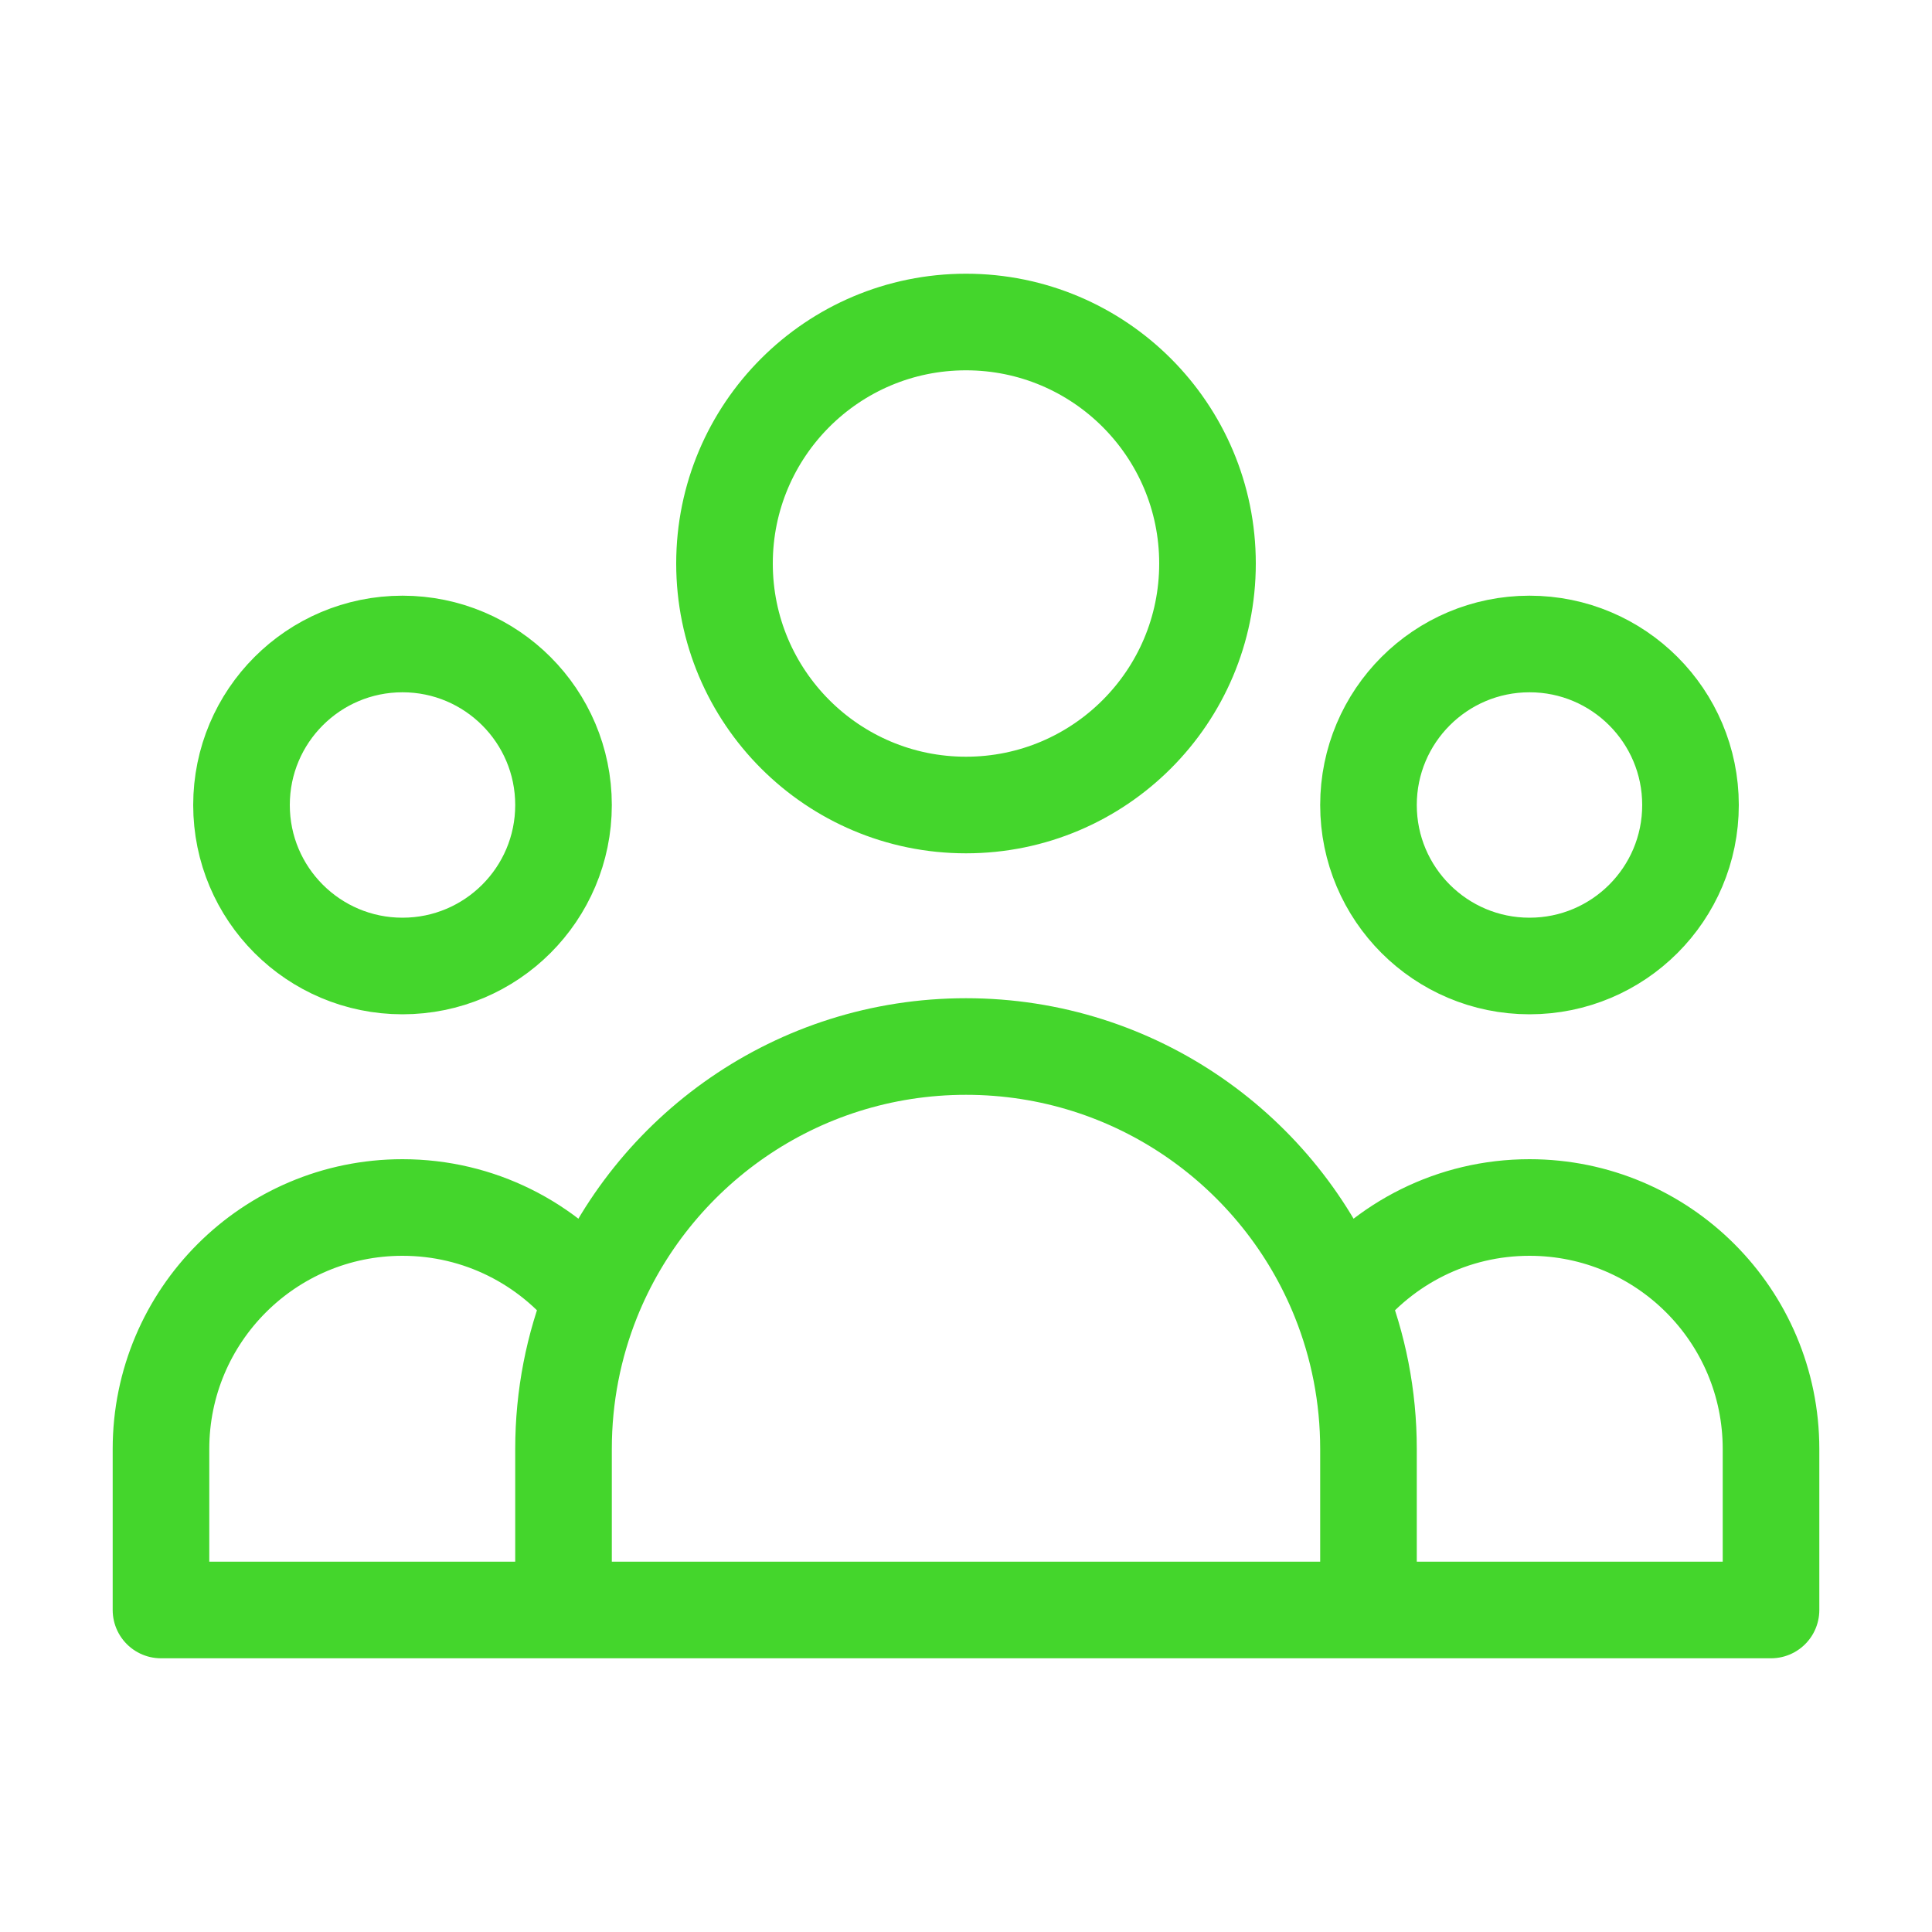 <svg width="40" height="40" viewBox="0 0 40 40" fill="none" xmlns="http://www.w3.org/2000/svg">
<path d="M28.333 33.333H36.667V30C36.667 27.238 34.428 25 31.667 25C30.074 25 28.655 25.745 27.739 26.905M28.333 33.333H11.667M28.333 33.333V30C28.333 28.906 28.122 27.862 27.739 26.905M11.667 33.333H3.333V30C3.333 27.238 5.572 25 8.333 25C9.926 25 11.345 25.745 12.26 26.905M11.667 33.333V30C11.667 28.906 11.877 27.862 12.26 26.905M12.26 26.905C13.489 23.835 16.491 21.667 20 21.667C23.509 21.667 26.511 23.835 27.739 26.905M25 11.667C25 14.428 22.761 16.667 20 16.667C17.238 16.667 15 14.428 15 11.667C15 8.905 17.238 6.667 20 6.667C22.761 6.667 25 8.905 25 11.667ZM35 16.667C35 18.508 33.508 20 31.667 20C29.826 20 28.333 18.508 28.333 16.667C28.333 14.826 29.826 13.333 31.667 13.333C33.508 13.333 35 14.826 35 16.667ZM11.667 16.667C11.667 18.508 10.174 20 8.333 20C6.492 20 5 18.508 5 16.667C5 14.826 6.492 13.333 8.333 13.333C10.174 13.333 11.667 14.826 11.667 16.667Z" stroke="#44D62C" stroke-width="2" stroke-linecap="round" stroke-linejoin="round"/>
</svg>

